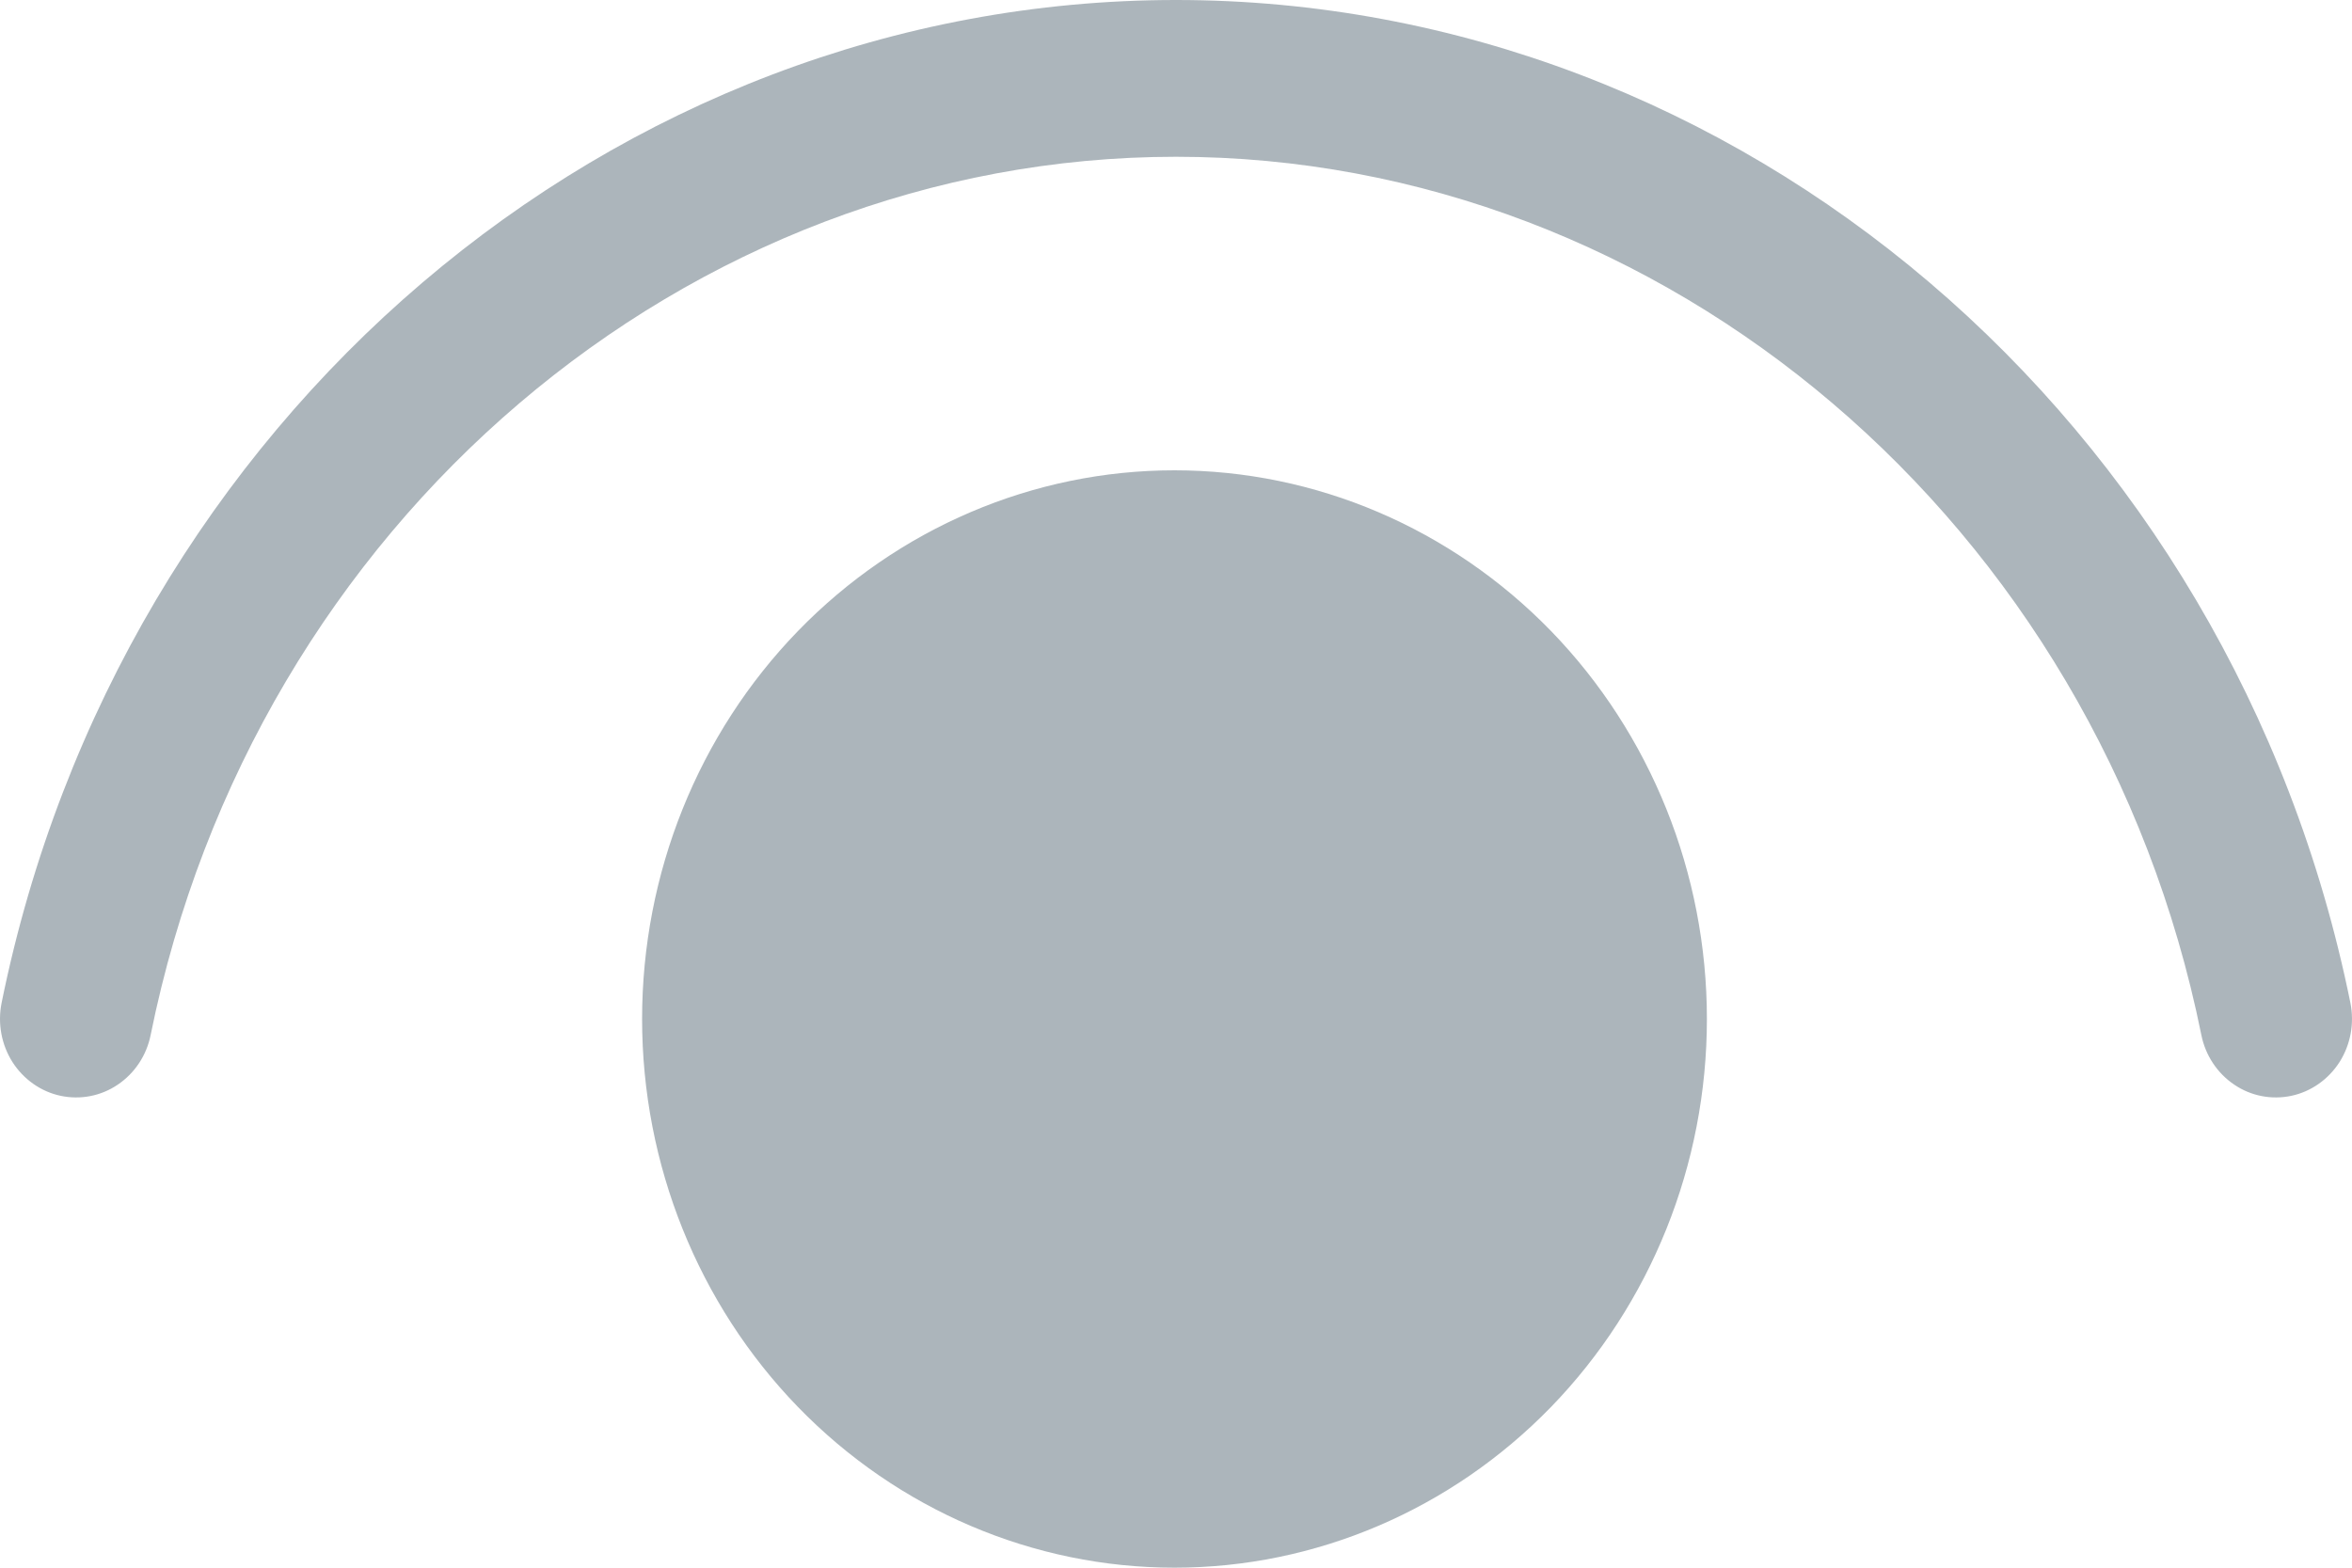 <svg width="18" height="12" viewBox="0 0 18 12" fill="none" xmlns="http://www.w3.org/2000/svg">
<path d="M1.153 7.922C1.947 3.992 5.266 1.2 9 1.2C12.732 1.2 16.052 3.992 16.847 7.922C16.878 8.078 16.969 8.215 17.098 8.302C17.227 8.39 17.385 8.42 17.536 8.388C17.687 8.356 17.82 8.262 17.905 8.129C17.989 7.996 18.019 7.834 17.988 7.678C17.083 3.208 13.3 0 9 0C4.701 0 0.917 3.208 0.012 7.678C-0.019 7.834 0.011 7.996 0.095 8.129C0.18 8.262 0.313 8.356 0.464 8.388C0.615 8.42 0.773 8.39 0.902 8.302C1.031 8.215 1.122 8.078 1.153 7.922V7.922ZM8.988 3.6C10.069 3.6 11.105 4.043 11.87 4.83C12.634 5.618 13.063 6.686 13.063 7.8C13.063 8.914 12.634 9.982 11.87 10.77C11.105 11.557 10.069 12 8.988 12C7.908 12 6.871 11.557 6.107 10.77C5.343 9.982 4.914 8.914 4.914 7.8C4.914 6.686 5.343 5.618 6.107 4.83C6.871 4.043 7.908 3.6 8.988 3.6V3.6Z" fill="#ACB5BB"/>
</svg>
